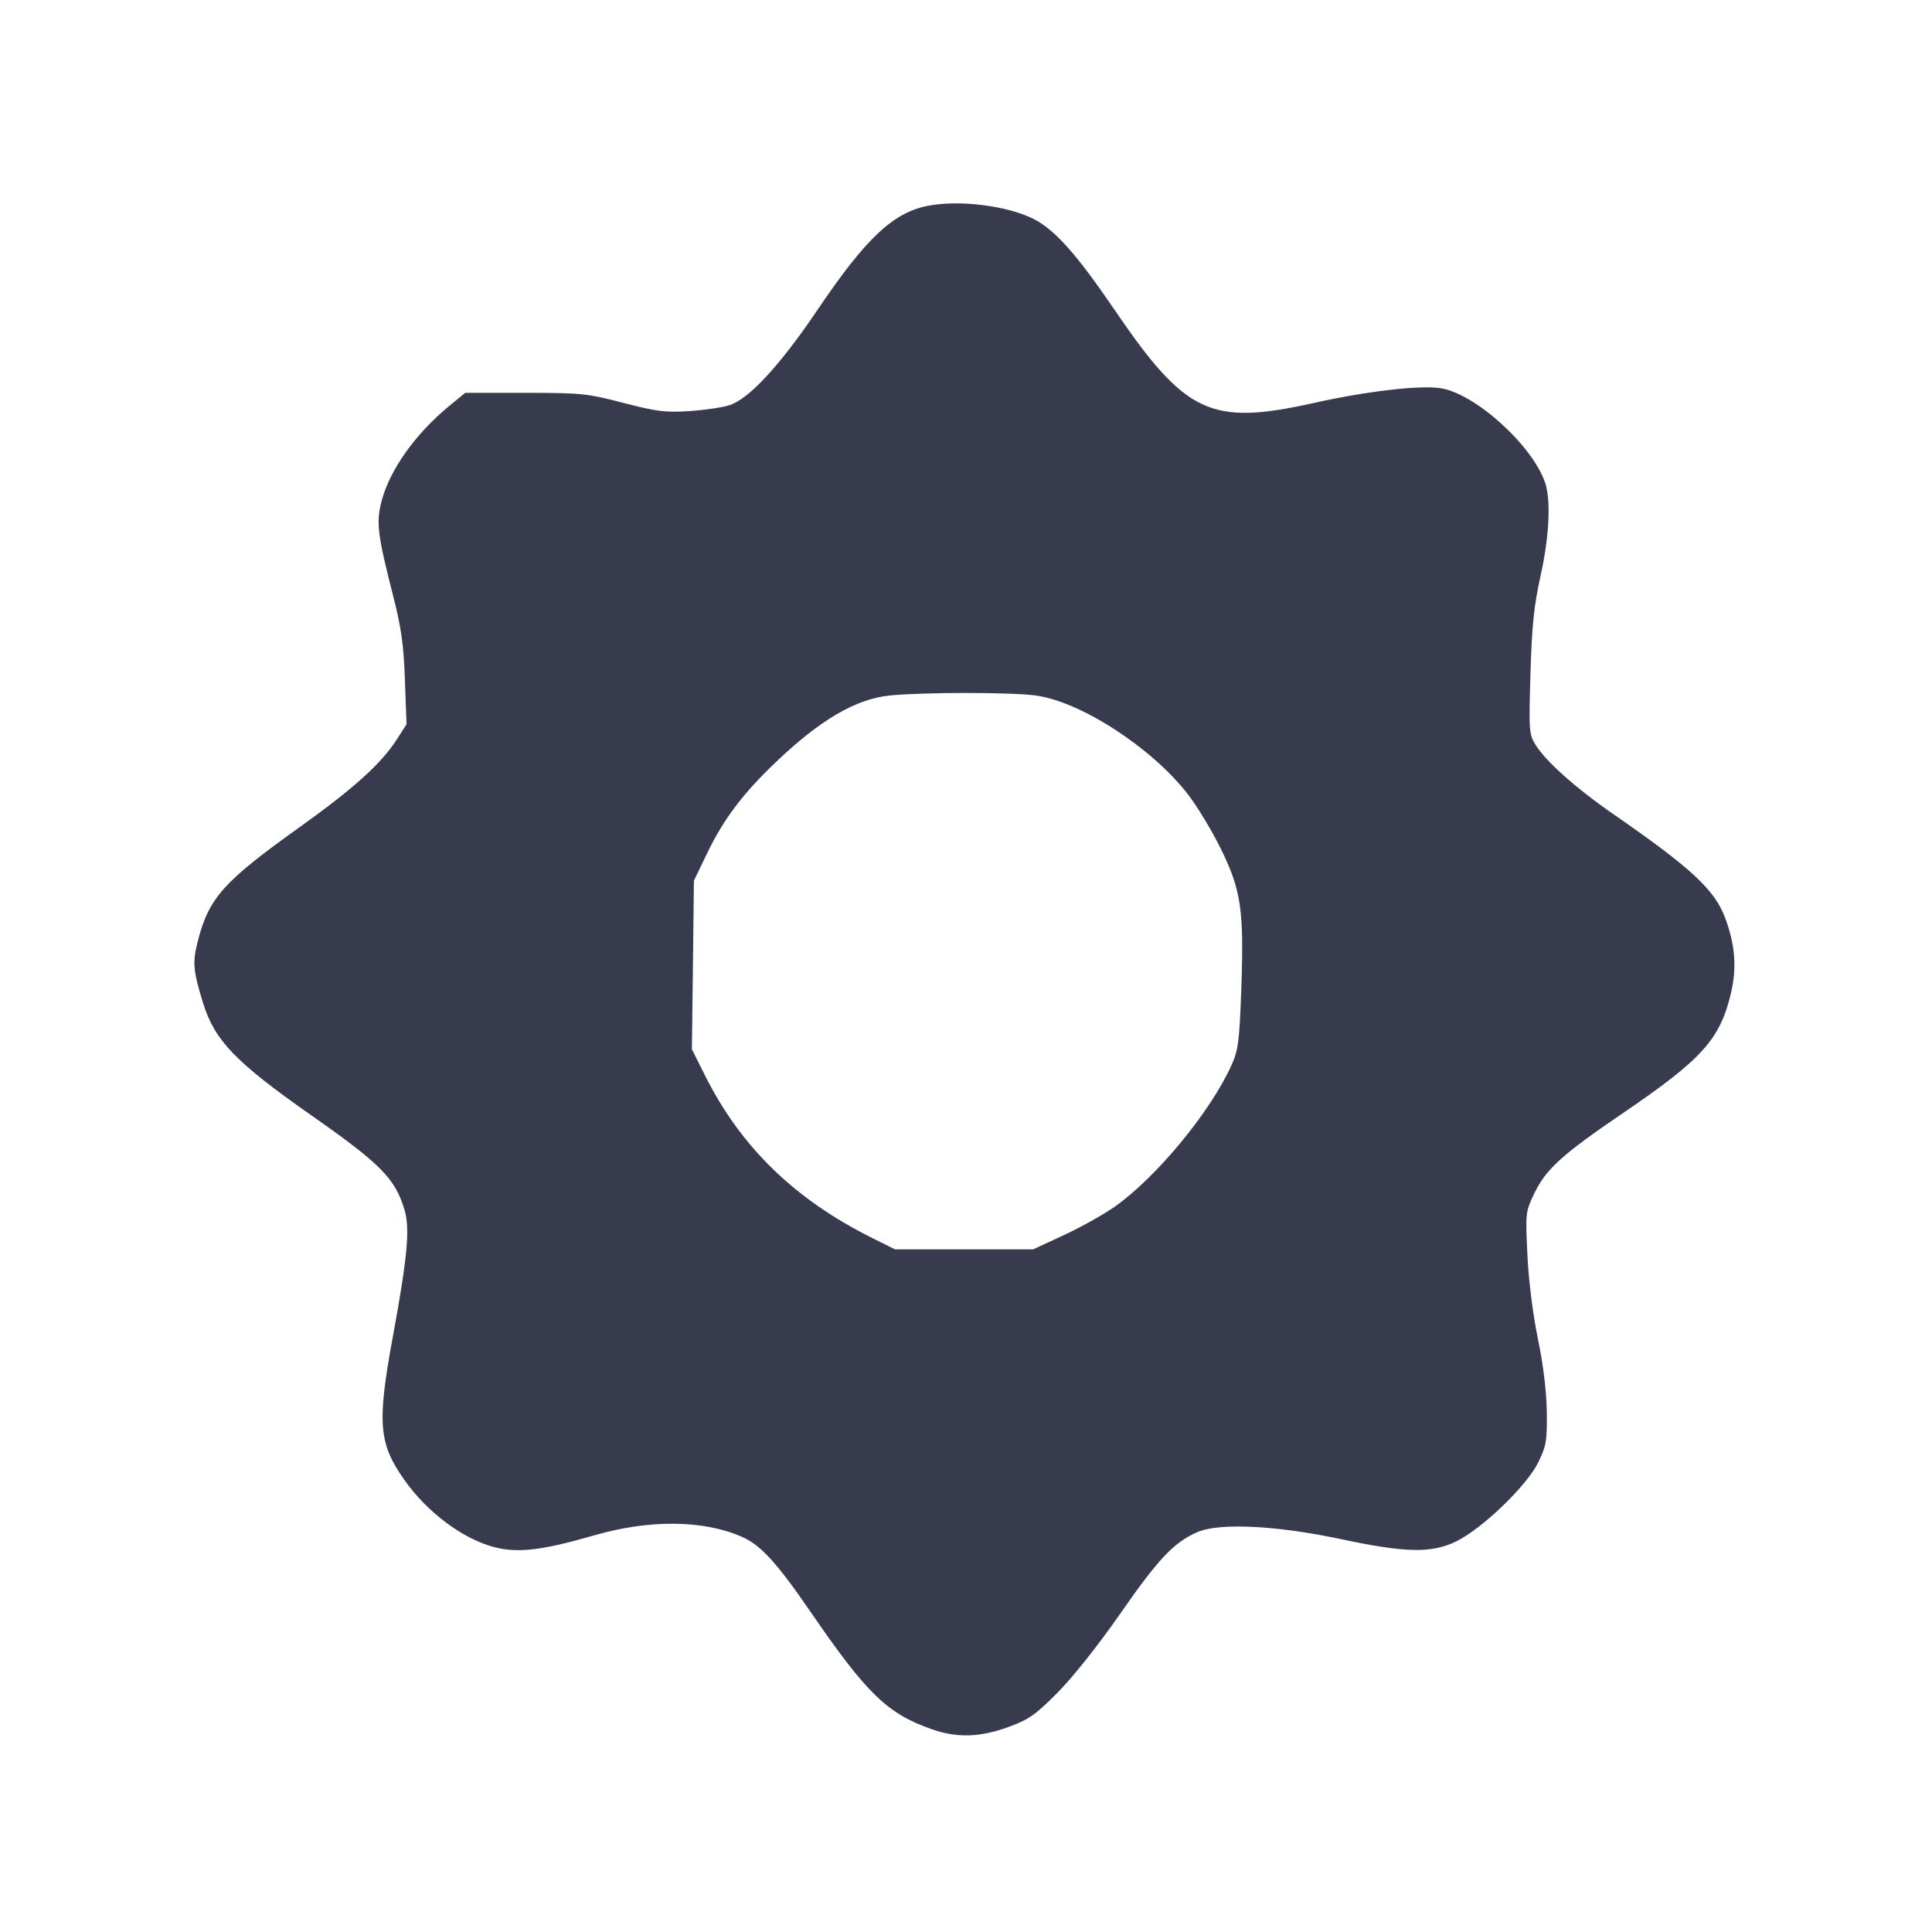 <svg width="24" height="24" viewBox="0 0 24 24" fill="none" xmlns="http://www.w3.org/2000/svg"><path d="M11.520 2.558 C 11.092 2.644,10.755 2.962,10.161 3.841 C 9.689 4.540,9.305 4.956,9.060 5.034 C 8.972 5.062,8.747 5.095,8.560 5.107 C 8.265 5.126,8.156 5.112,7.741 5.004 C 7.288 4.887,7.220 4.880,6.520 4.880 L 5.779 4.880 5.579 5.044 C 5.159 5.390,4.841 5.838,4.740 6.225 C 4.671 6.493,4.689 6.639,4.888 7.420 C 4.985 7.801,5.015 8.013,5.030 8.449 L 5.050 8.997 4.927 9.189 C 4.734 9.488,4.392 9.796,3.721 10.276 C 2.779 10.949,2.597 11.152,2.460 11.680 C 2.389 11.954,2.397 12.053,2.523 12.461 C 2.667 12.926,2.926 13.195,3.860 13.850 C 4.730 14.459,4.907 14.638,5.024 15.026 C 5.095 15.262,5.063 15.610,4.877 16.622 C 4.683 17.680,4.704 17.933,5.024 18.385 C 5.308 18.788,5.749 19.117,6.140 19.219 C 6.430 19.295,6.737 19.259,7.369 19.076 C 8.062 18.875,8.725 18.879,9.210 19.088 C 9.447 19.190,9.646 19.407,10.072 20.027 C 10.768 21.041,11.022 21.287,11.572 21.480 C 11.886 21.591,12.174 21.583,12.528 21.453 C 12.782 21.360,12.862 21.304,13.141 21.023 C 13.328 20.834,13.646 20.433,13.908 20.057 C 14.389 19.364,14.582 19.160,14.873 19.033 C 15.147 18.914,15.855 18.949,16.660 19.120 C 17.463 19.291,17.785 19.297,18.091 19.147 C 18.416 18.987,18.966 18.457,19.108 18.167 C 19.209 17.961,19.219 17.902,19.215 17.540 C 19.211 17.283,19.172 16.957,19.104 16.629 C 19.041 16.321,18.989 15.907,18.974 15.589 C 18.949 15.074,18.951 15.053,19.054 14.836 C 19.201 14.526,19.396 14.348,20.157 13.830 C 21.149 13.155,21.369 12.909,21.504 12.331 C 21.577 12.017,21.554 11.735,21.431 11.404 C 21.299 11.051,21.013 10.786,20.031 10.106 C 19.582 9.796,19.201 9.456,19.077 9.255 C 18.994 9.121,18.991 9.083,19.012 8.368 C 19.030 7.772,19.055 7.527,19.136 7.160 C 19.246 6.666,19.268 6.215,19.194 5.996 C 19.034 5.527,18.314 4.880,17.887 4.821 C 17.622 4.784,16.965 4.862,16.320 5.006 C 15.037 5.291,14.730 5.147,13.840 3.841 C 13.376 3.160,13.104 2.855,12.844 2.722 C 12.514 2.554,11.910 2.479,11.520 2.558 M12.860 8.639 C 13.419 8.711,14.309 9.287,14.758 9.869 C 14.872 10.017,15.055 10.319,15.163 10.539 C 15.418 11.057,15.454 11.301,15.420 12.280 C 15.396 12.940,15.383 13.043,15.298 13.232 C 15.039 13.807,14.376 14.613,13.855 14.985 C 13.720 15.081,13.435 15.241,13.222 15.340 L 12.834 15.520 11.976 15.520 L 11.118 15.520 10.829 15.376 C 9.868 14.896,9.199 14.244,8.757 13.358 L 8.595 13.035 8.608 11.987 L 8.620 10.940 8.784 10.600 C 8.989 10.175,9.227 9.860,9.631 9.474 C 10.189 8.940,10.635 8.680,11.060 8.639 C 11.483 8.598,12.544 8.598,12.860 8.639 " fill="#373B4D" stroke="none" fill-rule="evenodd"></path></svg>